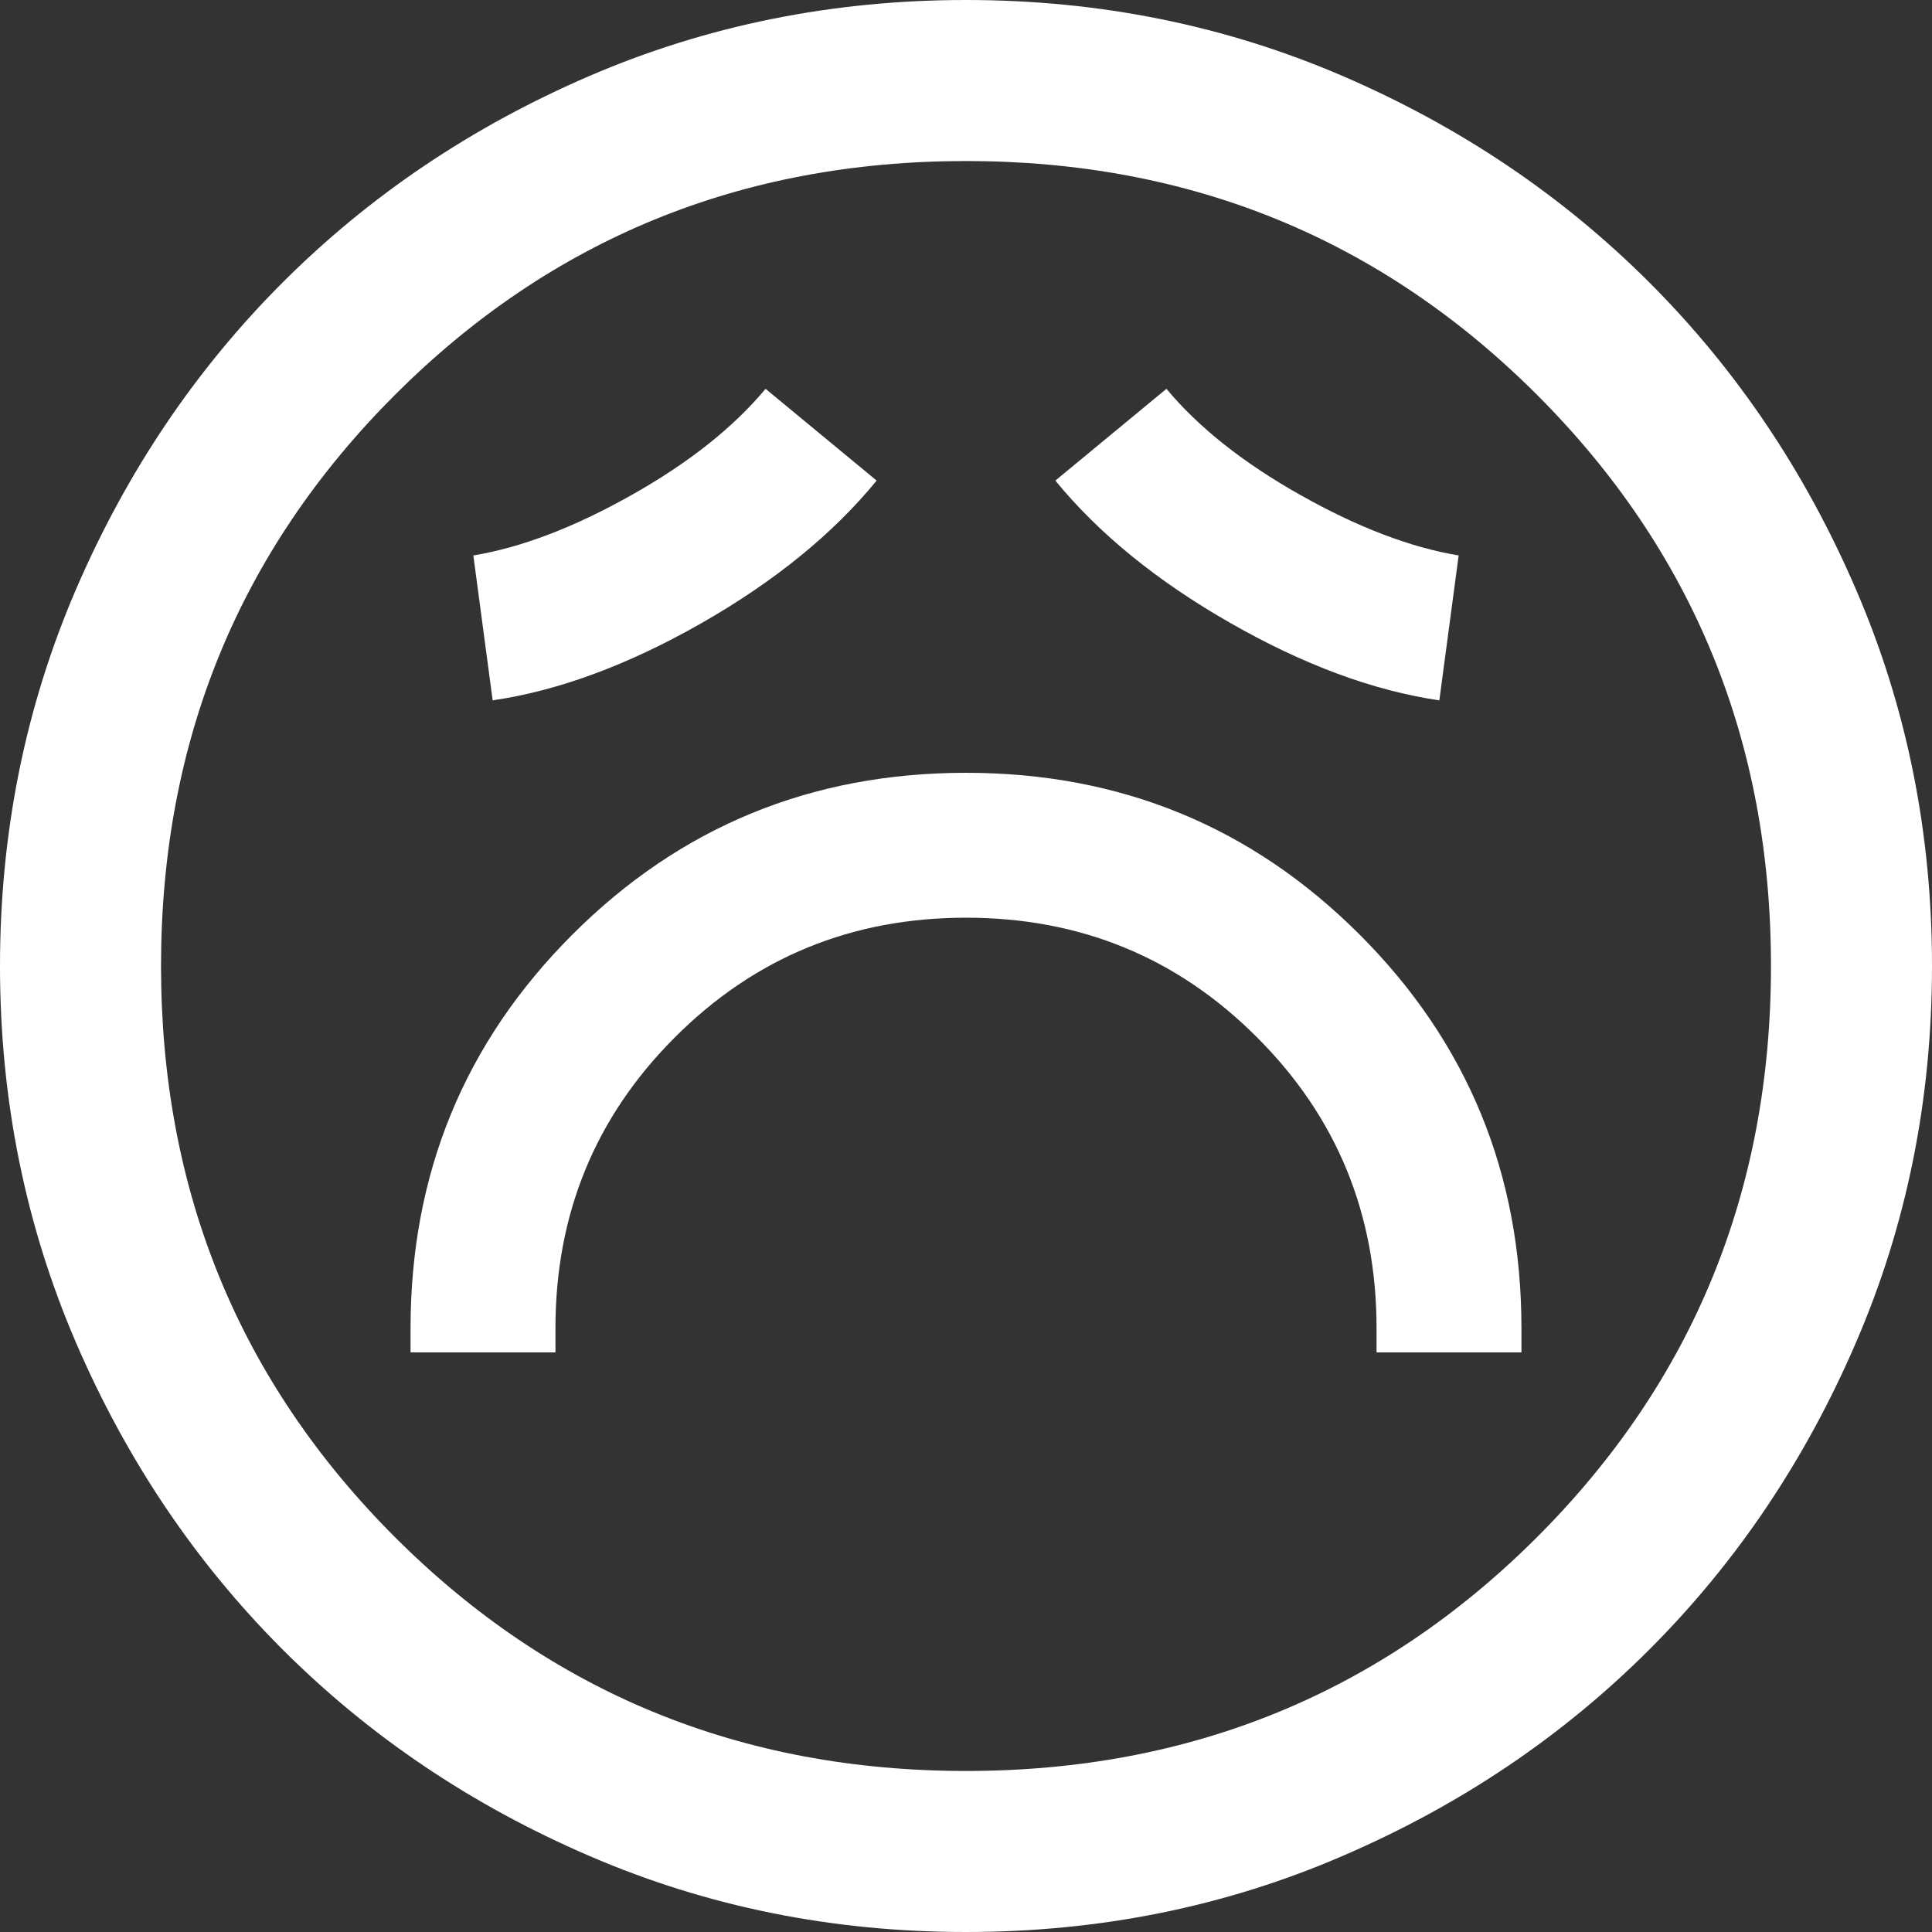 <svg width="20" height="20" viewBox="0 0 20 20" fill="none" xmlns="http://www.w3.org/2000/svg">
  <rect x="0" y="0" width="20" height="20" fill="#333333" stroke="none"/>
  <path d="M4.25 14H5.75V13.75C5.75 12.567 6.162 11.562 6.987 10.738C7.812 9.912 8.817 9.5 10 9.5C11.183 9.5 12.188 9.912 13.012 10.738C13.838 11.562 14.25 12.567 14.25 13.75V14H15.75V13.75C15.75 12.15 15.192 10.792 14.075 9.675C12.958 8.558 11.6 8 10 8C8.4 8 7.042 8.558 5.925 9.675C4.808 10.792 4.25 12.15 4.25 13.75V14ZM5.1 7.25C5.783 7.15 6.504 6.883 7.263 6.45C8.021 6.017 8.625 5.525 9.075 4.975L7.925 4.025C7.592 4.425 7.129 4.792 6.537 5.125C5.946 5.458 5.4 5.667 4.9 5.75L5.1 7.25ZM14.9 7.25L15.1 5.75C14.6 5.667 14.054 5.458 13.463 5.125C12.871 4.792 12.408 4.425 12.075 4.025L10.925 4.975C11.375 5.525 11.979 6.017 12.738 6.45C13.496 6.883 14.217 7.15 14.9 7.25ZM10 20C8.617 20 7.317 19.738 6.1 19.212C4.883 18.688 3.825 17.975 2.925 17.075C2.025 16.175 1.312 15.117 0.787 13.9C0.263 12.683 0 11.383 0 10C0 8.617 0.263 7.317 0.787 6.1C1.312 4.883 2.025 3.825 2.925 2.925C3.825 2.025 4.883 1.312 6.1 0.787C7.317 0.263 8.617 0 10 0C11.383 0 12.683 0.263 13.9 0.787C15.117 1.312 16.175 2.025 17.075 2.925C17.975 3.825 18.688 4.883 19.212 6.1C19.738 7.317 20 8.617 20 10C20 11.383 19.738 12.683 19.212 13.9C18.688 15.117 17.975 16.175 17.075 17.075C16.175 17.975 15.117 18.688 13.9 19.212C12.683 19.738 11.383 20 10 20ZM10 18.333C12.326 18.333 14.297 17.526 15.912 15.912C17.526 14.297 18.333 12.326 18.333 10C18.333 7.674 17.526 5.703 15.912 4.088C14.297 2.474 12.326 1.667 10 1.667C7.674 1.667 5.703 2.474 4.088 4.088C2.474 5.703 1.667 7.674 1.667 10C1.667 12.326 2.474 14.297 4.088 15.912C5.703 17.526 7.674 18.333 10 18.333Z" fill="#fff"/>
</svg>
